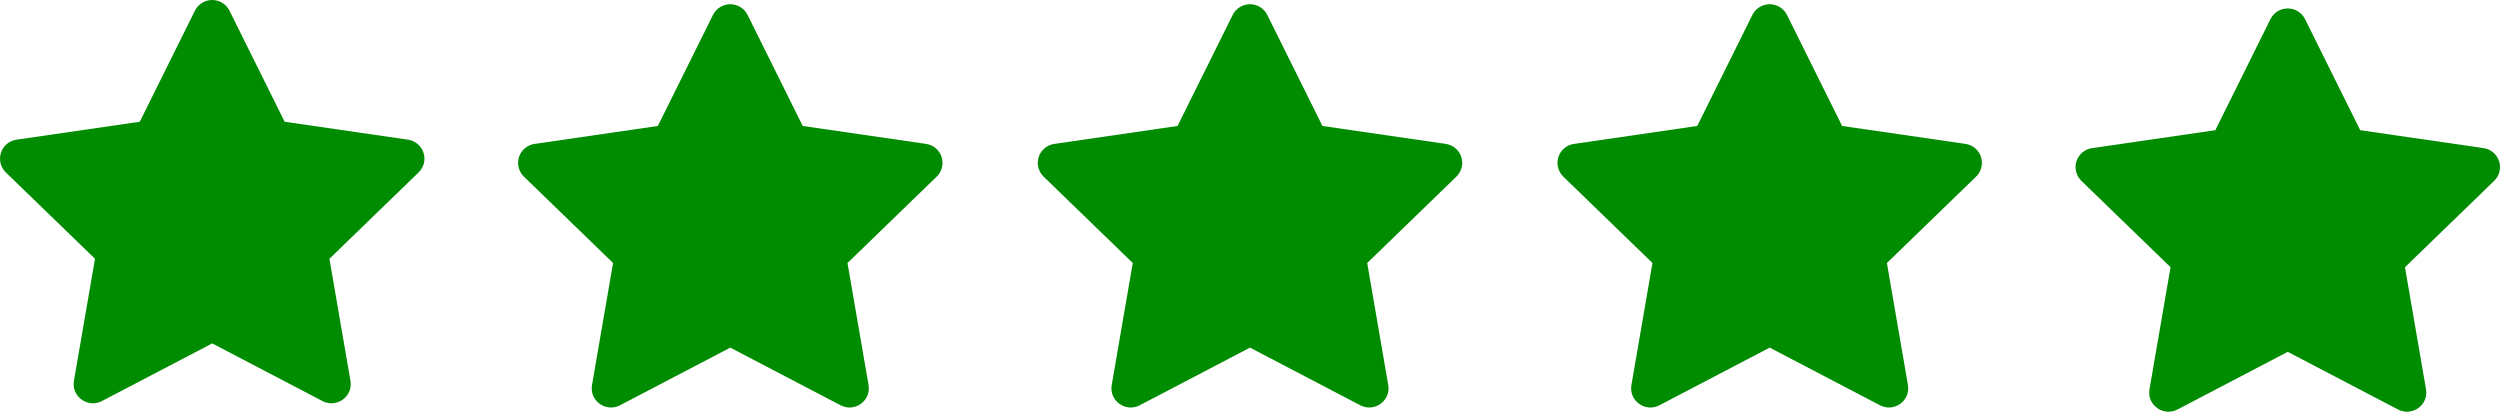 <svg width="150" height="25" viewBox="0 0 150 25" fill="none" xmlns="http://www.w3.org/2000/svg">
<path d="M8.386 7.305L11.694 0.642C11.791 0.449 11.939 0.287 12.122 0.173C12.305 0.06 12.517 0 12.732 0C12.948 0 13.159 0.06 13.342 0.173C13.526 0.287 13.674 0.449 13.77 0.642L17.079 7.305L24.476 8.38C24.689 8.41 24.89 8.499 25.055 8.637C25.22 8.775 25.343 8.957 25.41 9.162C25.477 9.366 25.485 9.586 25.433 9.795C25.381 10.004 25.271 10.194 25.116 10.344L19.765 15.527L21.028 22.85C21.19 23.79 20.197 24.506 19.347 24.063L12.732 20.604L6.116 24.063C5.268 24.507 4.274 23.79 4.436 22.849L5.7 15.526L0.348 10.343C0.194 10.193 0.085 10.003 0.033 9.794C-0.018 9.585 -0.01 9.366 0.057 9.162C0.124 8.958 0.246 8.776 0.411 8.638C0.576 8.5 0.776 8.411 0.989 8.381L8.386 7.305Z" fill="#008C00"/>
<path d="M39.47 7.558L42.779 0.895C42.875 0.702 43.024 0.54 43.207 0.427C43.39 0.313 43.602 0.253 43.817 0.253C44.033 0.253 44.244 0.313 44.427 0.427C44.611 0.54 44.759 0.702 44.855 0.895L48.164 7.558L55.561 8.633C55.774 8.663 55.975 8.752 56.14 8.89C56.305 9.028 56.428 9.21 56.495 9.415C56.562 9.62 56.57 9.839 56.518 10.048C56.466 10.257 56.356 10.447 56.201 10.597L50.85 15.781L52.113 23.104C52.275 24.044 51.282 24.759 50.432 24.316L43.817 20.857L37.201 24.316C36.353 24.761 35.359 24.044 35.521 23.102L36.784 15.779L31.433 10.596C31.279 10.446 31.17 10.256 31.118 10.047C31.067 9.839 31.075 9.62 31.142 9.415C31.208 9.211 31.331 9.03 31.496 8.892C31.66 8.754 31.861 8.665 32.074 8.635L39.47 7.558Z" fill="#008C00"/>
<path d="M70.652 7.558L73.961 0.895C74.057 0.702 74.205 0.54 74.389 0.427C74.572 0.313 74.783 0.253 74.999 0.253C75.215 0.253 75.426 0.313 75.609 0.427C75.792 0.54 75.941 0.702 76.037 0.895L79.346 7.558L86.743 8.633C86.956 8.663 87.157 8.752 87.322 8.89C87.487 9.028 87.61 9.21 87.677 9.415C87.744 9.62 87.751 9.839 87.7 10.048C87.648 10.257 87.538 10.447 87.383 10.597L82.032 15.781L83.295 23.104C83.457 24.044 82.463 24.759 81.614 24.316L74.999 20.857L68.383 24.316C67.534 24.761 66.541 24.044 66.703 23.102L67.966 15.779L62.615 10.596C62.461 10.446 62.352 10.256 62.3 10.047C62.249 9.839 62.257 9.62 62.323 9.415C62.39 9.211 62.513 9.03 62.678 8.892C62.842 8.754 63.042 8.665 63.255 8.635L70.652 7.558Z" fill="#008C00"/>
<path d="M101.834 7.558L105.143 0.895C105.239 0.702 105.387 0.54 105.571 0.427C105.754 0.313 105.965 0.253 106.181 0.253C106.396 0.253 106.608 0.313 106.791 0.427C106.974 0.54 107.122 0.702 107.219 0.895L110.527 7.558L117.924 8.633C118.138 8.663 118.338 8.752 118.504 8.89C118.669 9.028 118.792 9.21 118.859 9.415C118.925 9.62 118.933 9.839 118.881 10.048C118.829 10.257 118.72 10.447 118.565 10.597L113.213 15.781L114.477 23.104C114.639 24.044 113.645 24.759 112.796 24.316L106.181 20.857L99.564 24.316C98.716 24.761 97.723 24.044 97.885 23.102L99.148 15.779L93.796 10.596C93.642 10.446 93.533 10.256 93.482 10.047C93.43 9.839 93.439 9.62 93.505 9.415C93.572 9.211 93.695 9.03 93.859 8.892C94.024 8.754 94.224 8.665 94.437 8.635L101.834 7.558Z" fill="#008C00"/>
<path d="M132.919 7.812L136.227 1.148C136.324 0.956 136.472 0.793 136.655 0.68C136.839 0.567 137.05 0.507 137.265 0.507C137.481 0.507 137.692 0.567 137.876 0.68C138.059 0.793 138.207 0.956 138.303 1.148L141.612 7.812L149.009 8.887C149.222 8.916 149.423 9.005 149.588 9.143C149.754 9.282 149.877 9.464 149.943 9.668C150.01 9.873 150.018 10.092 149.966 10.302C149.914 10.511 149.805 10.701 149.65 10.851L144.298 16.034L145.561 23.357C145.723 24.297 144.73 25.013 143.88 24.569L137.265 21.11L130.649 24.569C129.801 25.014 128.808 24.297 128.969 23.356L130.233 16.033L124.881 10.849C124.727 10.699 124.618 10.509 124.567 10.301C124.515 10.092 124.523 9.873 124.59 9.669C124.657 9.465 124.779 9.283 124.944 9.145C125.109 9.007 125.309 8.918 125.522 8.888L132.919 7.812Z" fill="#008C00"/>
</svg>
